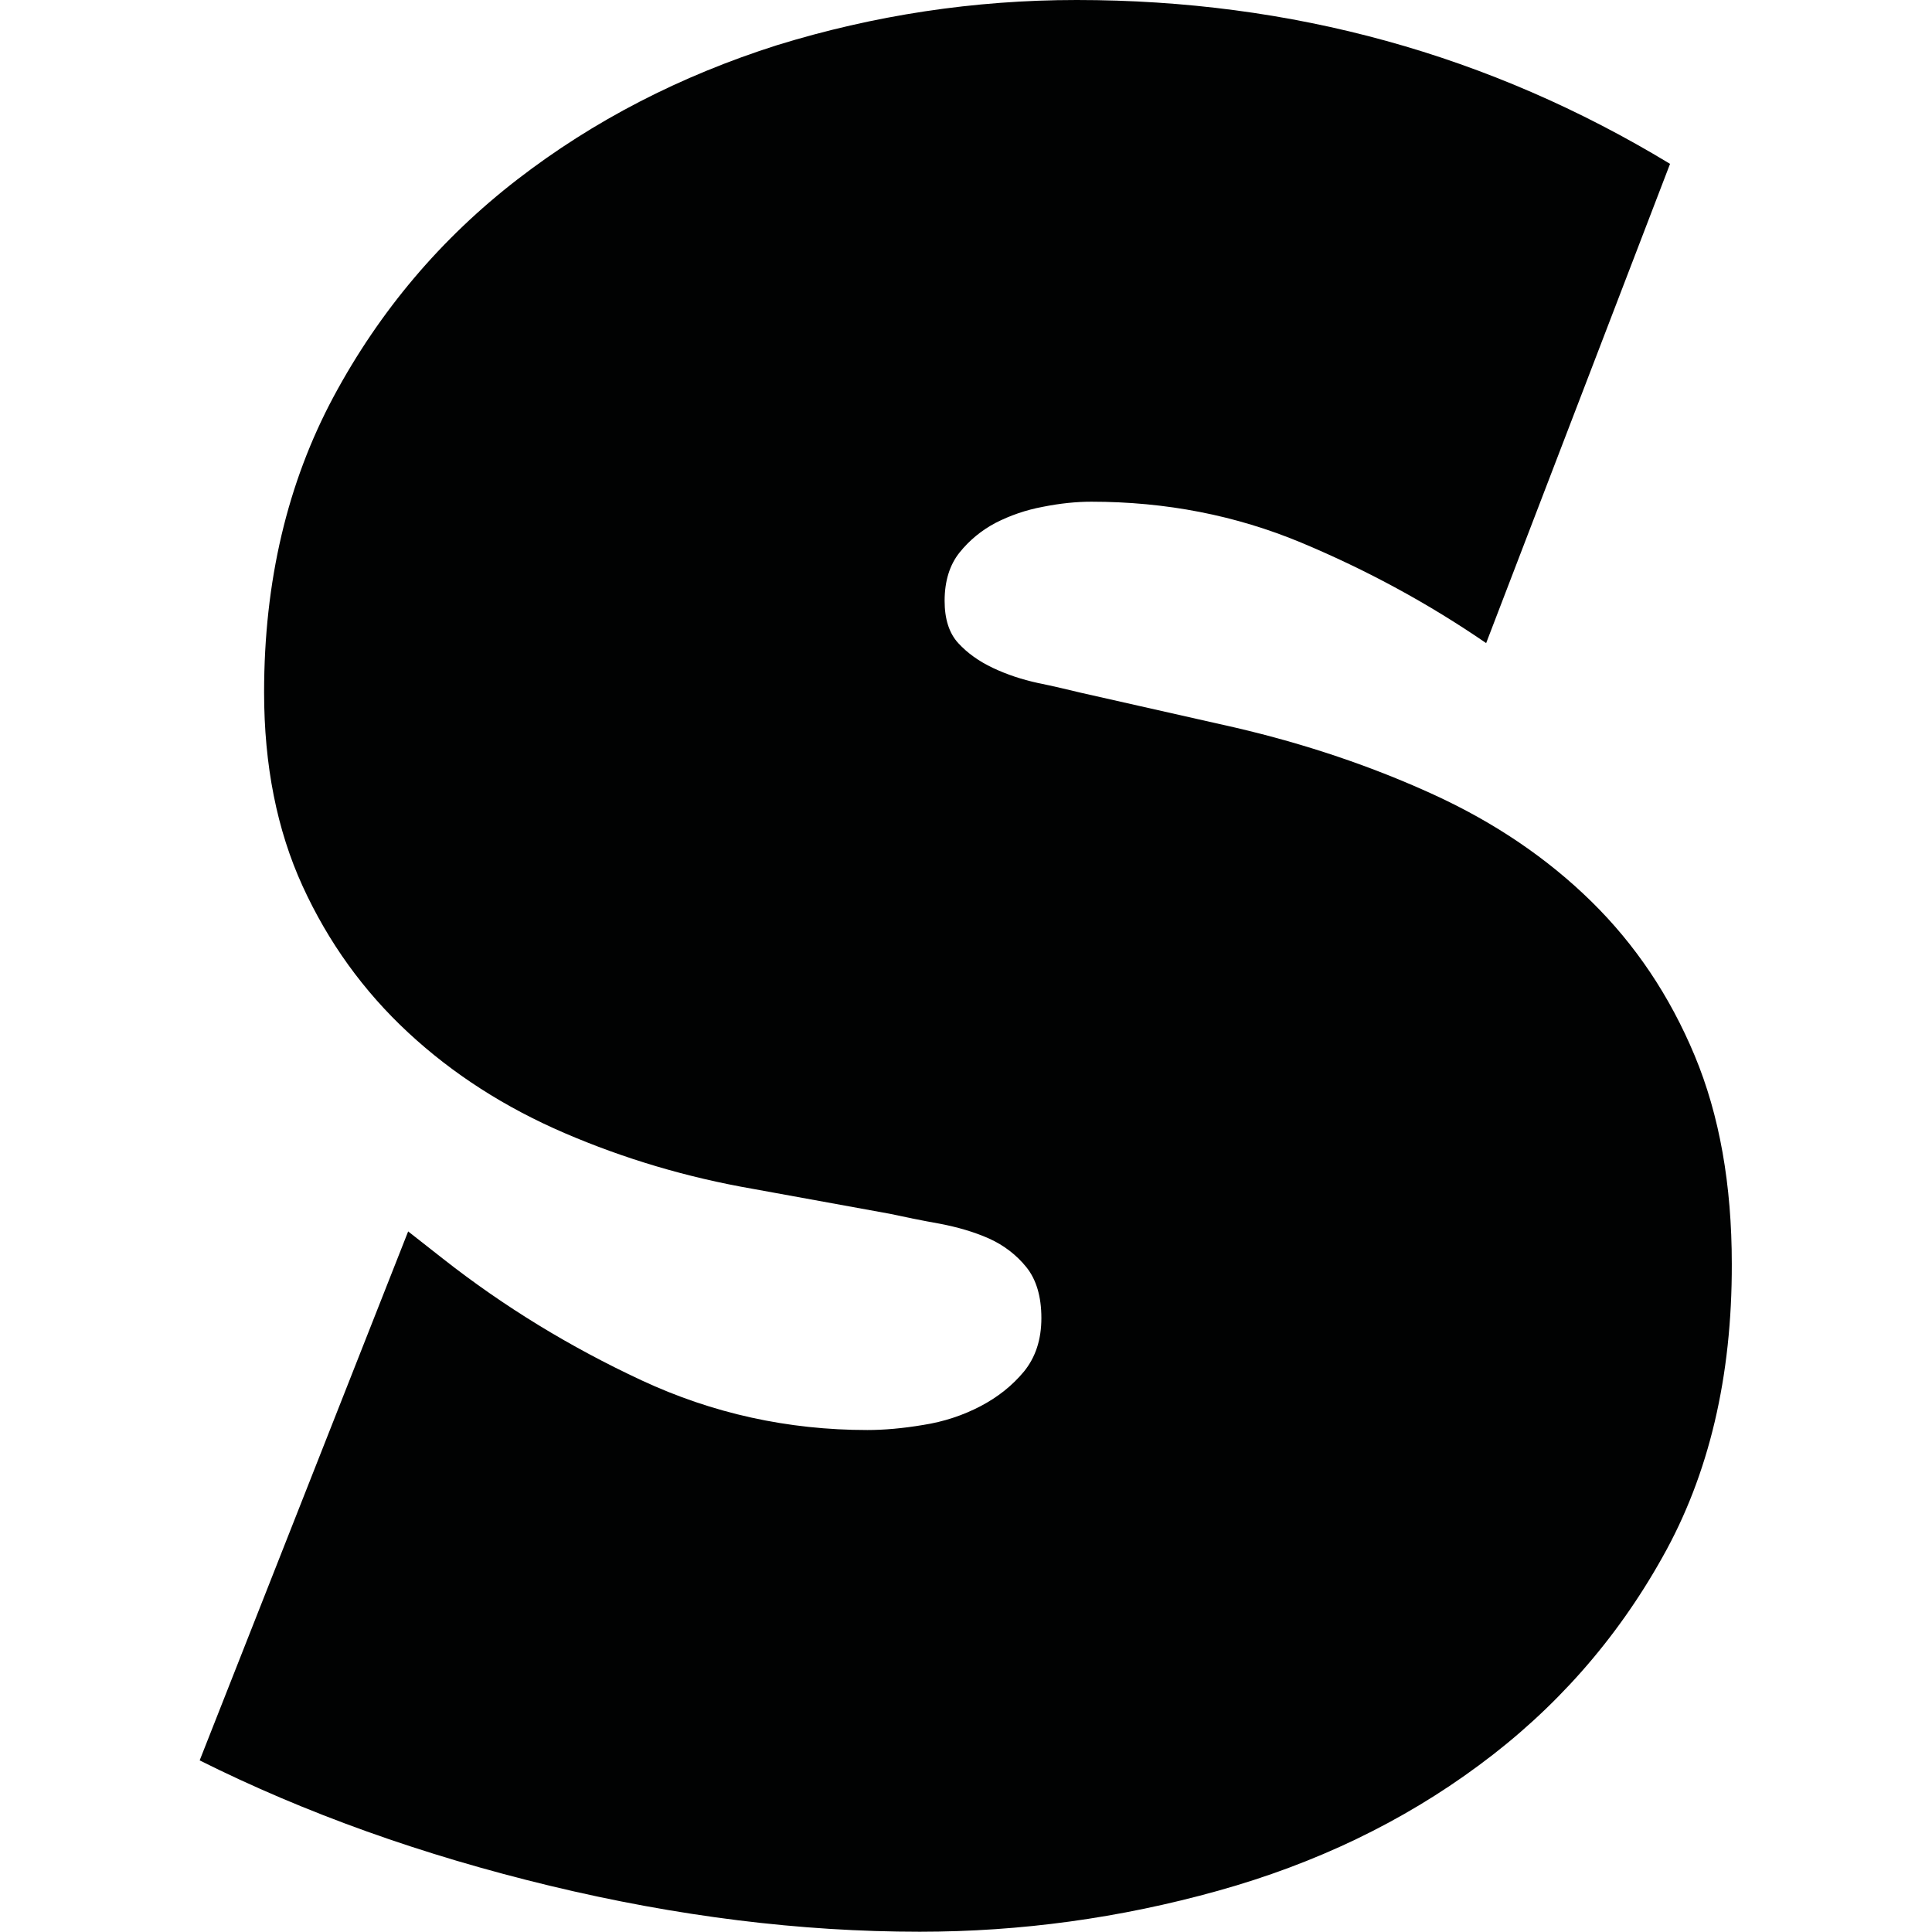 <svg height="100" id="Ebene_2" style="enable-background:new 0 0 573.2 722.8;" version="1.1" viewBox="0 0 573.2 722.8" width="100" x="0px" xml:space="preserve" xmlns="http://www.w3.org/2000/svg" xmlns:xlink="http://www.w3.org/1999/xlink" y="0px">
<style type="text/css">
	.st0{fill:#010202;}
</style>
<path class="st0" d="M547.2,582.5c-17.3,31-40.3,57-68.8,78c-28.5,21.1-61,36.7-97.6,46.9c-36.6,10.2-73.7,15.3-111.5,15.3  c-44.6,0-90.7-5.7-138.4-17.2c-47.7-11.5-91.4-27.1-131-46.9l78-197.9l13,10.2c22.9,18,47.7,33.1,74.3,45.5  c26.6,12.4,54.8,18.6,84.5,18.6c6.2,0,13.2-0.6,20.9-1.9c7.7-1.2,14.9-3.6,21.4-7c6.5-3.4,11.9-7.7,16.3-13c4.3-5.3,6.5-11.9,6.5-20  c0-8-1.9-14.4-5.6-19c-3.7-4.6-8.4-8.2-13.9-10.7c-5.6-2.5-11.8-4.3-18.6-5.6c-6.8-1.2-13-2.5-18.6-3.7l-51.1-9.3  c-24.8-4.3-48.3-11.3-70.6-20.9c-22.3-9.6-41.8-22.1-58.5-37.6c-16.7-15.5-29.9-33.8-39.5-54.8c-9.6-21-14.4-45.2-14.4-72.5  c0-41.5,8.7-78.3,26-110.6c17.3-32.2,40.3-59.3,68.8-81.3c28.5-22,60.9-38.7,97.1-50.2C252.2,5.7,289.6,0,328,0  C408.5,0,482.5,20.4,550,61.3l-68.8,179.3c-21.7-14.9-44.8-27.4-69.2-37.6c-24.5-10.2-50.6-15.3-78.5-15.3c-5.6,0-11.6,0.6-18.1,1.9  c-6.5,1.2-12.4,3.3-17.7,6c-5.3,2.8-9.8,6.5-13.5,11.1c-3.7,4.6-5.6,10.7-5.6,18.1c0,6.8,1.7,12.1,5.1,15.8c3.4,3.7,7.7,6.8,13,9.3  c5.3,2.5,10.8,4.3,16.7,5.6c5.9,1.2,11.3,2.5,16.3,3.7l57.6,13c26.6,6.2,51.4,14.6,74.3,25.1c22.9,10.5,42.6,23.9,59,40  c16.4,16.1,29.3,35.3,38.6,57.6c9.3,22.3,13.9,48.3,13.9,78C573.2,515,564.6,551.6,547.2,582.5z"/>
</svg>